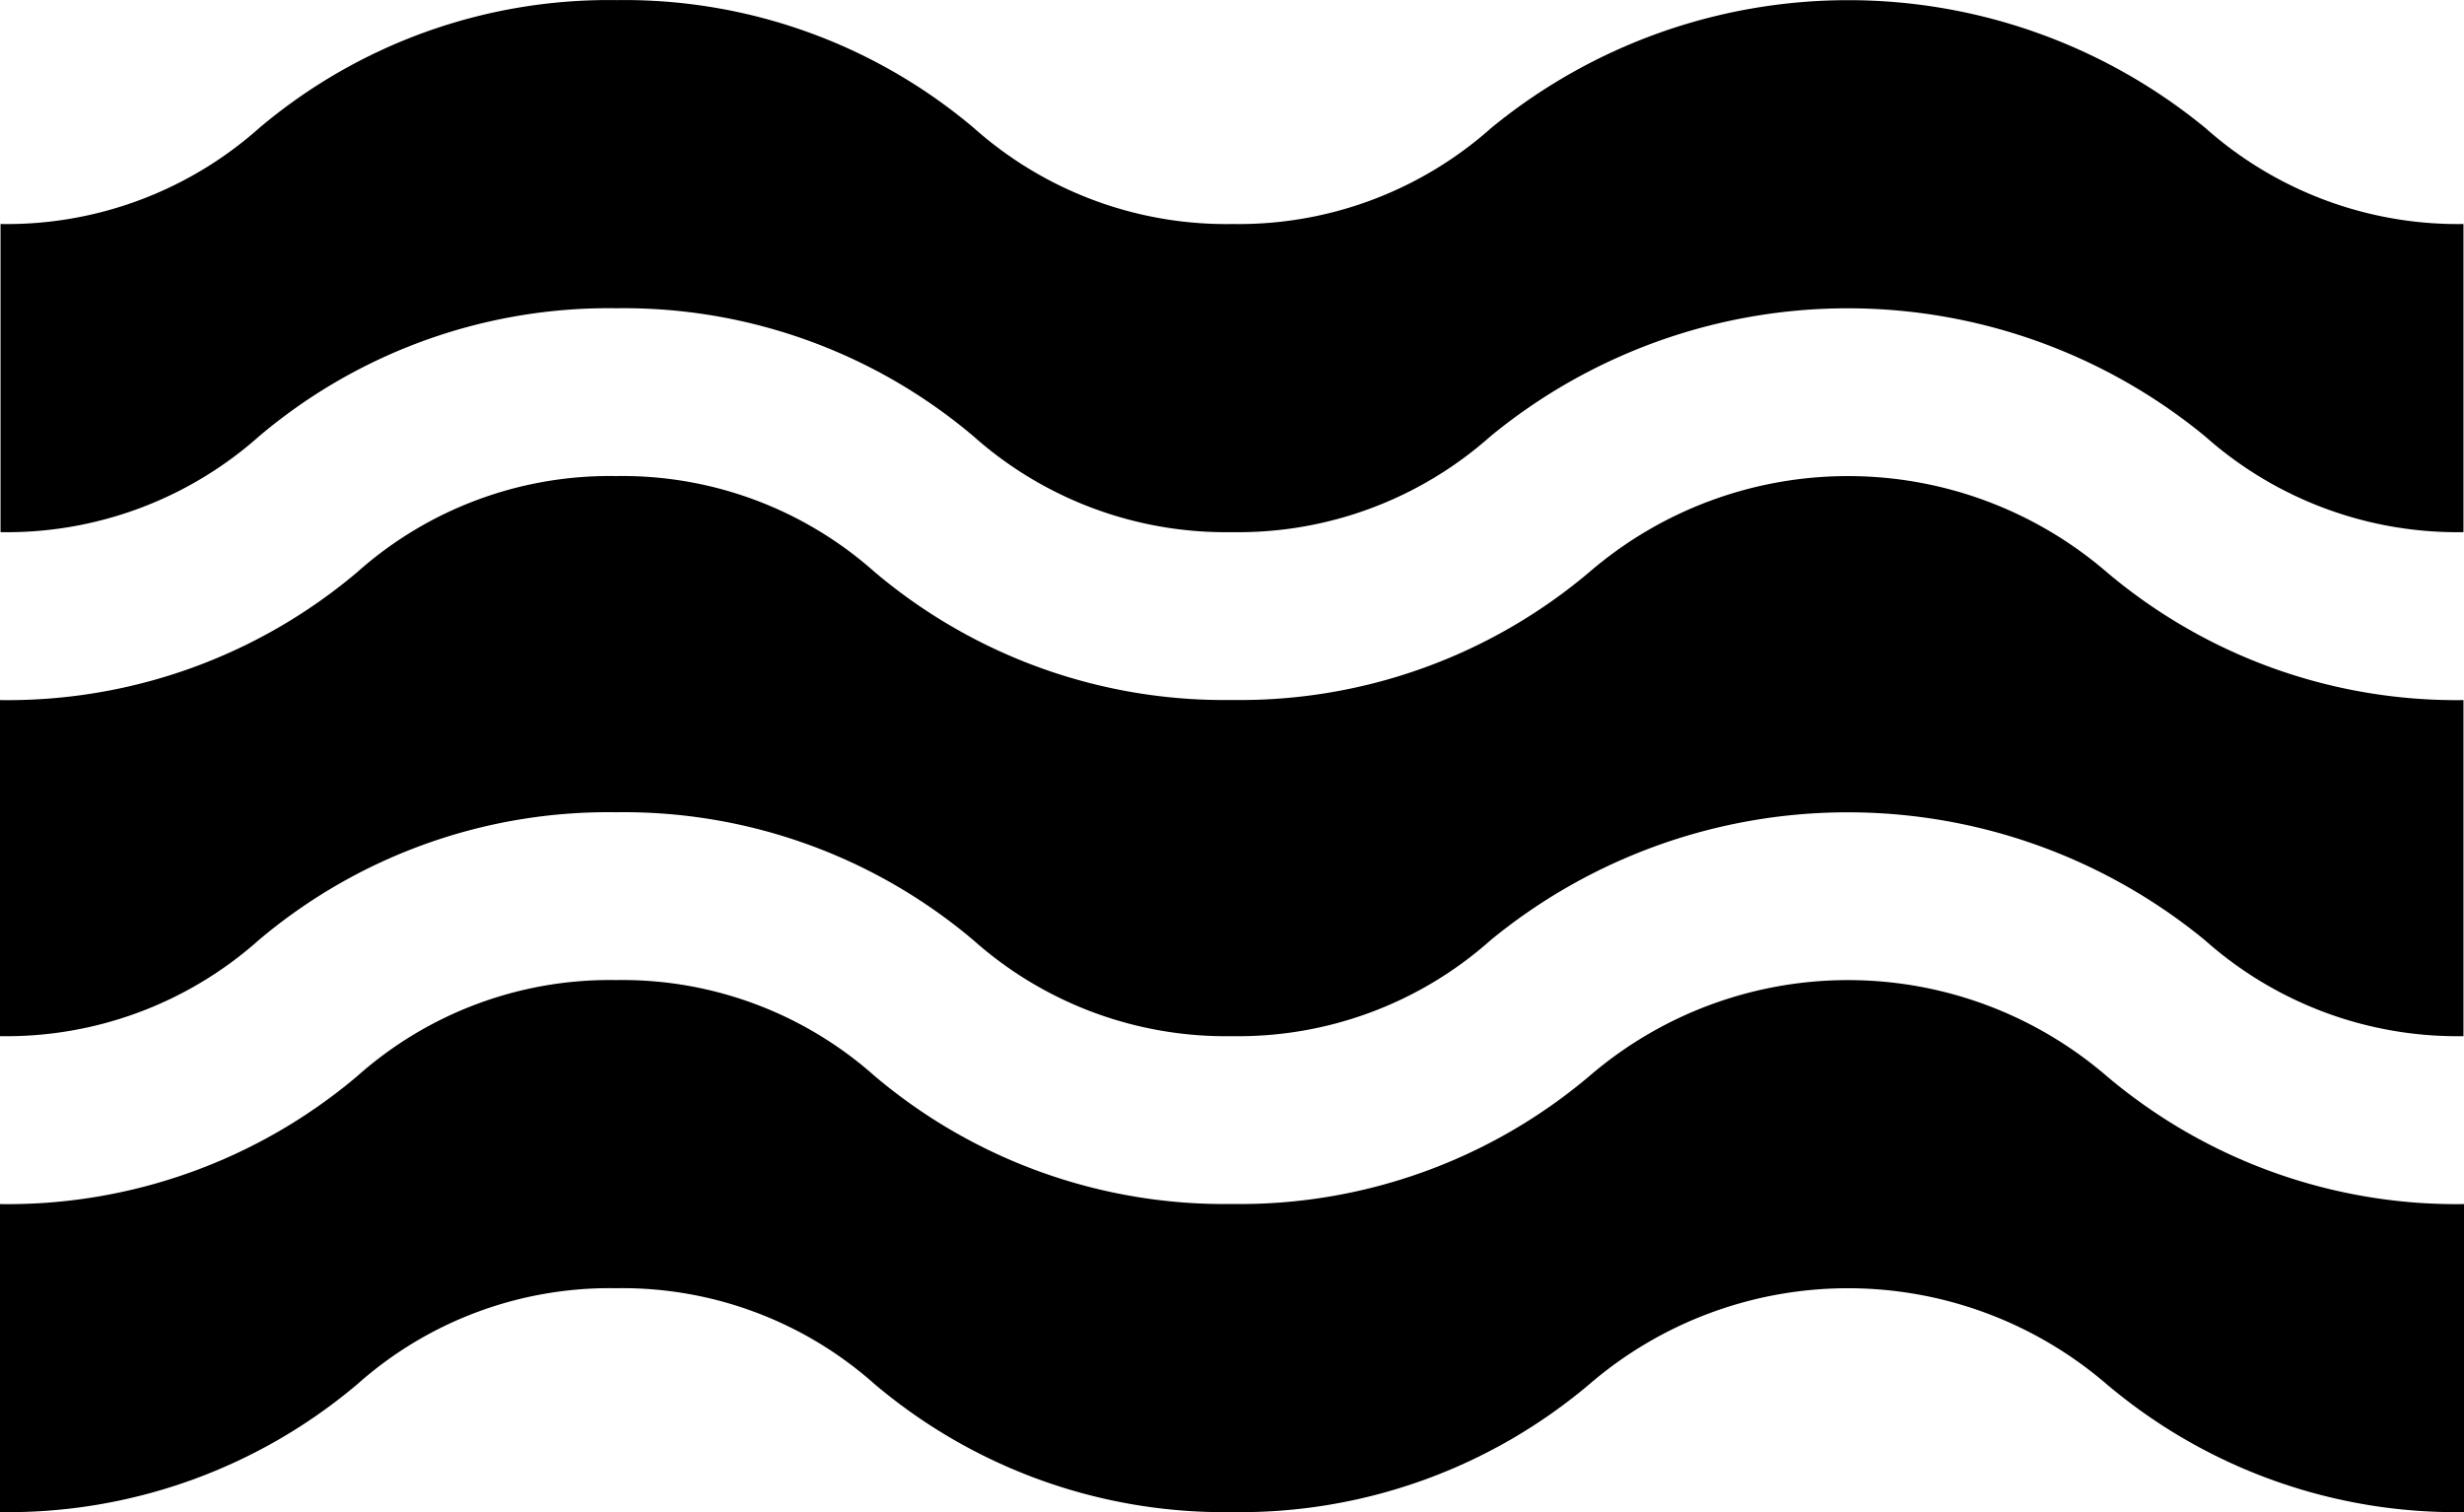 <svg xmlns="http://www.w3.org/2000/svg" width="23.111" height="14.182" viewBox="0 0 23.111 14.182">
  <g transform="translate(0 -98.909)">
    <g transform="translate(0 98.909)">
      <g>
        <path d="M20.686,100.11a5.278,5.278,0,0,0-6.7,0,3.561,3.561,0,0,1-2.425.9,3.561,3.561,0,0,1-2.426-.9,5.078,5.078,0,0,0-3.352-1.2,5.078,5.078,0,0,0-3.352,1.2,3.561,3.561,0,0,1-2.426.9V103.9a3.561,3.561,0,0,0,2.426-.9,5.078,5.078,0,0,1,3.352-1.2A5.078,5.078,0,0,1,9.13,103a3.561,3.561,0,0,0,2.426.9,3.561,3.561,0,0,0,2.425-.9,5.278,5.278,0,0,1,6.7,0,3.561,3.561,0,0,0,2.425.9V101.01A3.561,3.561,0,0,1,20.686,100.11Z" transform="translate(0 -98.909)" class="color-fill"/>
      </g>
    </g>
    <g transform="translate(0 108.101)">
      <g>
        <path d="M19.759,303.446a3.719,3.719,0,0,0-4.851,0,5.077,5.077,0,0,1-3.352,1.2,5.078,5.078,0,0,1-3.352-1.2,3.562,3.562,0,0,0-2.426-.9,3.561,3.561,0,0,0-2.426.9A5.078,5.078,0,0,1,0,304.647v2.889a5.078,5.078,0,0,0,3.352-1.2,3.561,3.561,0,0,1,2.426-.9,3.561,3.561,0,0,1,2.426.9,5.078,5.078,0,0,0,3.352,1.2,5.077,5.077,0,0,0,3.352-1.2,3.719,3.719,0,0,1,4.851,0,5.077,5.077,0,0,0,3.352,1.2v-2.889A5.077,5.077,0,0,1,19.759,303.446Z" transform="translate(0 -302.546)" class="color-fill"/>
      </g>
    </g>
    <g transform="translate(0 103.374)">
      <g>
        <path d="M19.759,198.718a3.719,3.719,0,0,0-4.851,0,5.077,5.077,0,0,1-3.352,1.2,5.078,5.078,0,0,1-3.352-1.2,3.561,3.561,0,0,0-2.426-.9,3.561,3.561,0,0,0-2.426.9A5.077,5.077,0,0,1,0,199.919v3.152a3.561,3.561,0,0,0,2.426-.9,5.078,5.078,0,0,1,3.352-1.2,5.078,5.078,0,0,1,3.352,1.2,3.561,3.561,0,0,0,2.426.9,3.561,3.561,0,0,0,2.425-.9,5.278,5.278,0,0,1,6.7,0,3.561,3.561,0,0,0,2.425.9v-3.152A5.077,5.077,0,0,1,19.759,198.718Z" transform="translate(0 -197.818)" class="color-fill"/>
      </g>
    </g>
  </g>
</svg>
